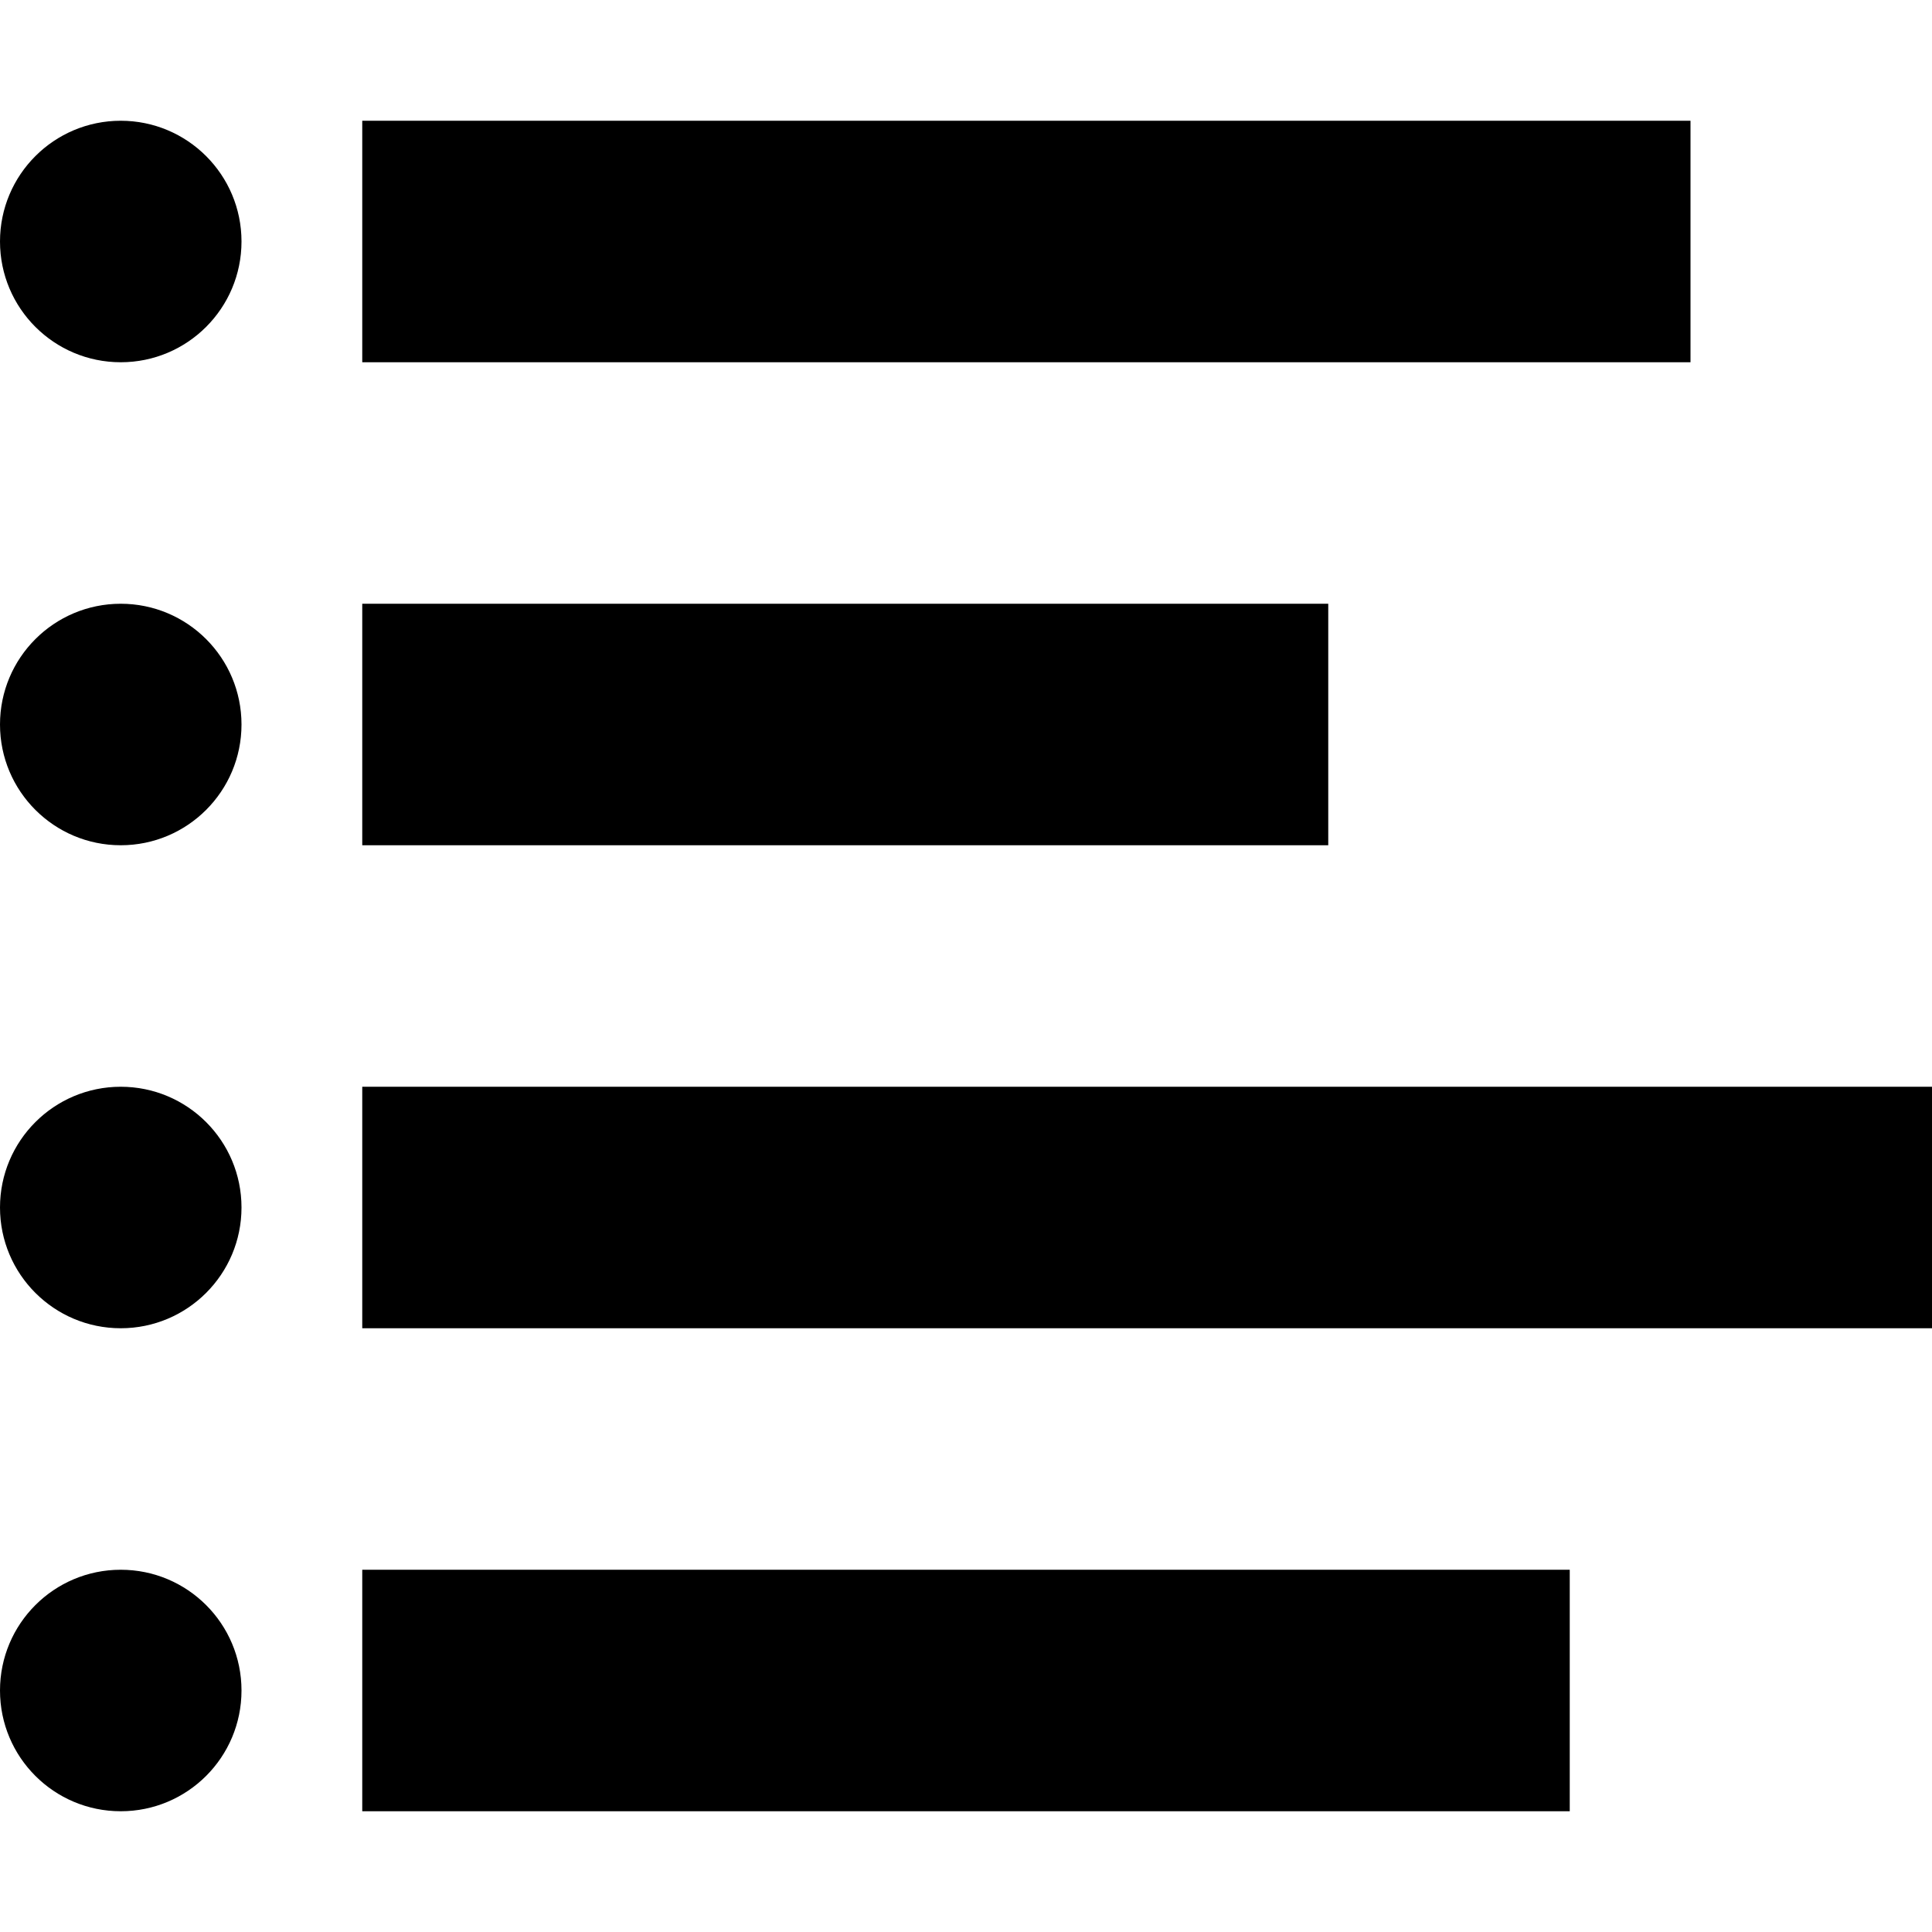 <?xml version="1.0" encoding="utf-8"?>
<!-- Generator: Adobe Illustrator 16.0.4, SVG Export Plug-In . SVG Version: 6.00 Build 0)  -->
<!DOCTYPE svg PUBLIC "-//W3C//DTD SVG 1.1//EN" "http://www.w3.org/Graphics/SVG/1.1/DTD/svg11.dtd">
<svg version="1.1" id="Layer_1" xmlns="http://www.w3.org/2000/svg" xmlns:xlink="http://www.w3.org/1999/xlink" x="0px" y="0px"
	 width="512px" height="512px" viewBox="0 0 512 512" enable-background="new 0 0 512 512" xml:space="preserve">
<rect x="96" y="32" width="352" height="64"/>
<rect x="96" y="160" width="256" height="64"/>
<rect x="96" y="288" width="416" height="64"/>
<rect x="96" y="416" width="320" height="64"/>
<circle cx="32" cy="64" r="32"/>
<circle cx="32" cy="192" r="32"/>
<circle cx="32" cy="320" r="32"/>
<path d="M64,448c0,17.688-14.328,32-32,32S0,465.688,0,448s14.328-32,32-32S64,430.312,64,448z"/>
</svg>
